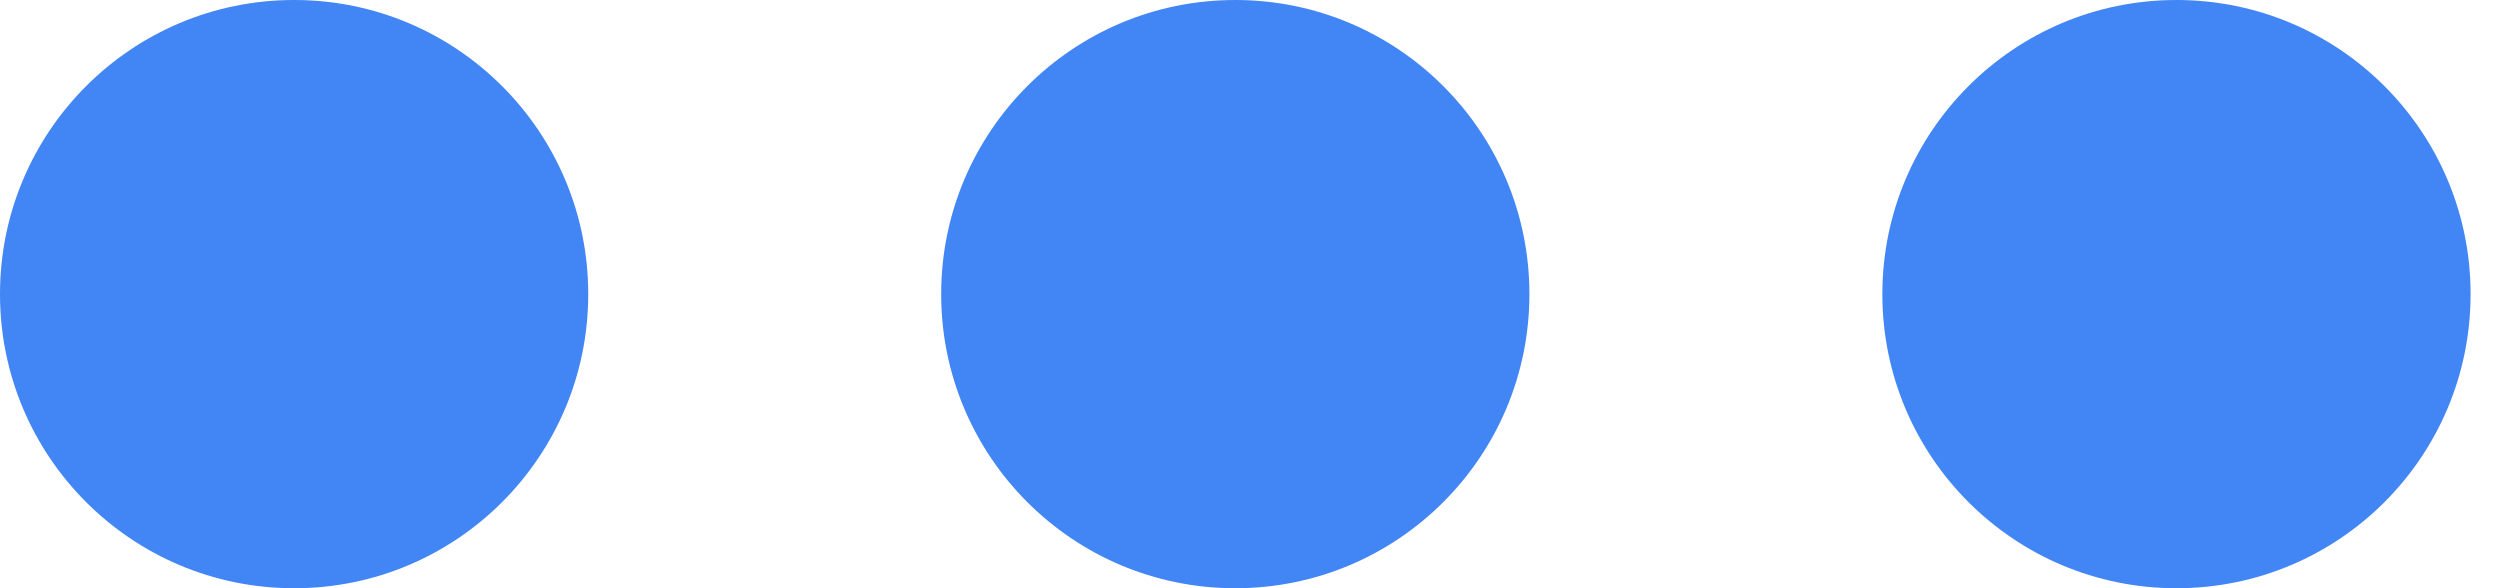 <svg width="17" height="4" viewBox="0 0 17 4" fill="none" xmlns="http://www.w3.org/2000/svg">
<path d="M4 2C4 3.105 3.105 4 2 4C0.895 4 0 3.105 0 2C0 0.895 0.895 0 2 0C3.105 0 4 0.895 4 2Z" fill="#4285F4"/>
<path d="M10.4 2C10.4 3.105 9.505 4 8.4 4C7.295 4 6.4 3.105 6.4 2C6.4 0.895 7.295 0 8.4 0C9.505 0 10.4 0.895 10.4 2Z" fill="#4285F4"/>
<path d="M16.8 2C16.8 3.105 15.905 4 14.8 4C13.695 4 12.8 3.105 12.8 2C12.8 0.895 13.695 0 14.8 0C15.905 0 16.8 0.895 16.8 2Z" fill="#4285F4"/>
</svg>
